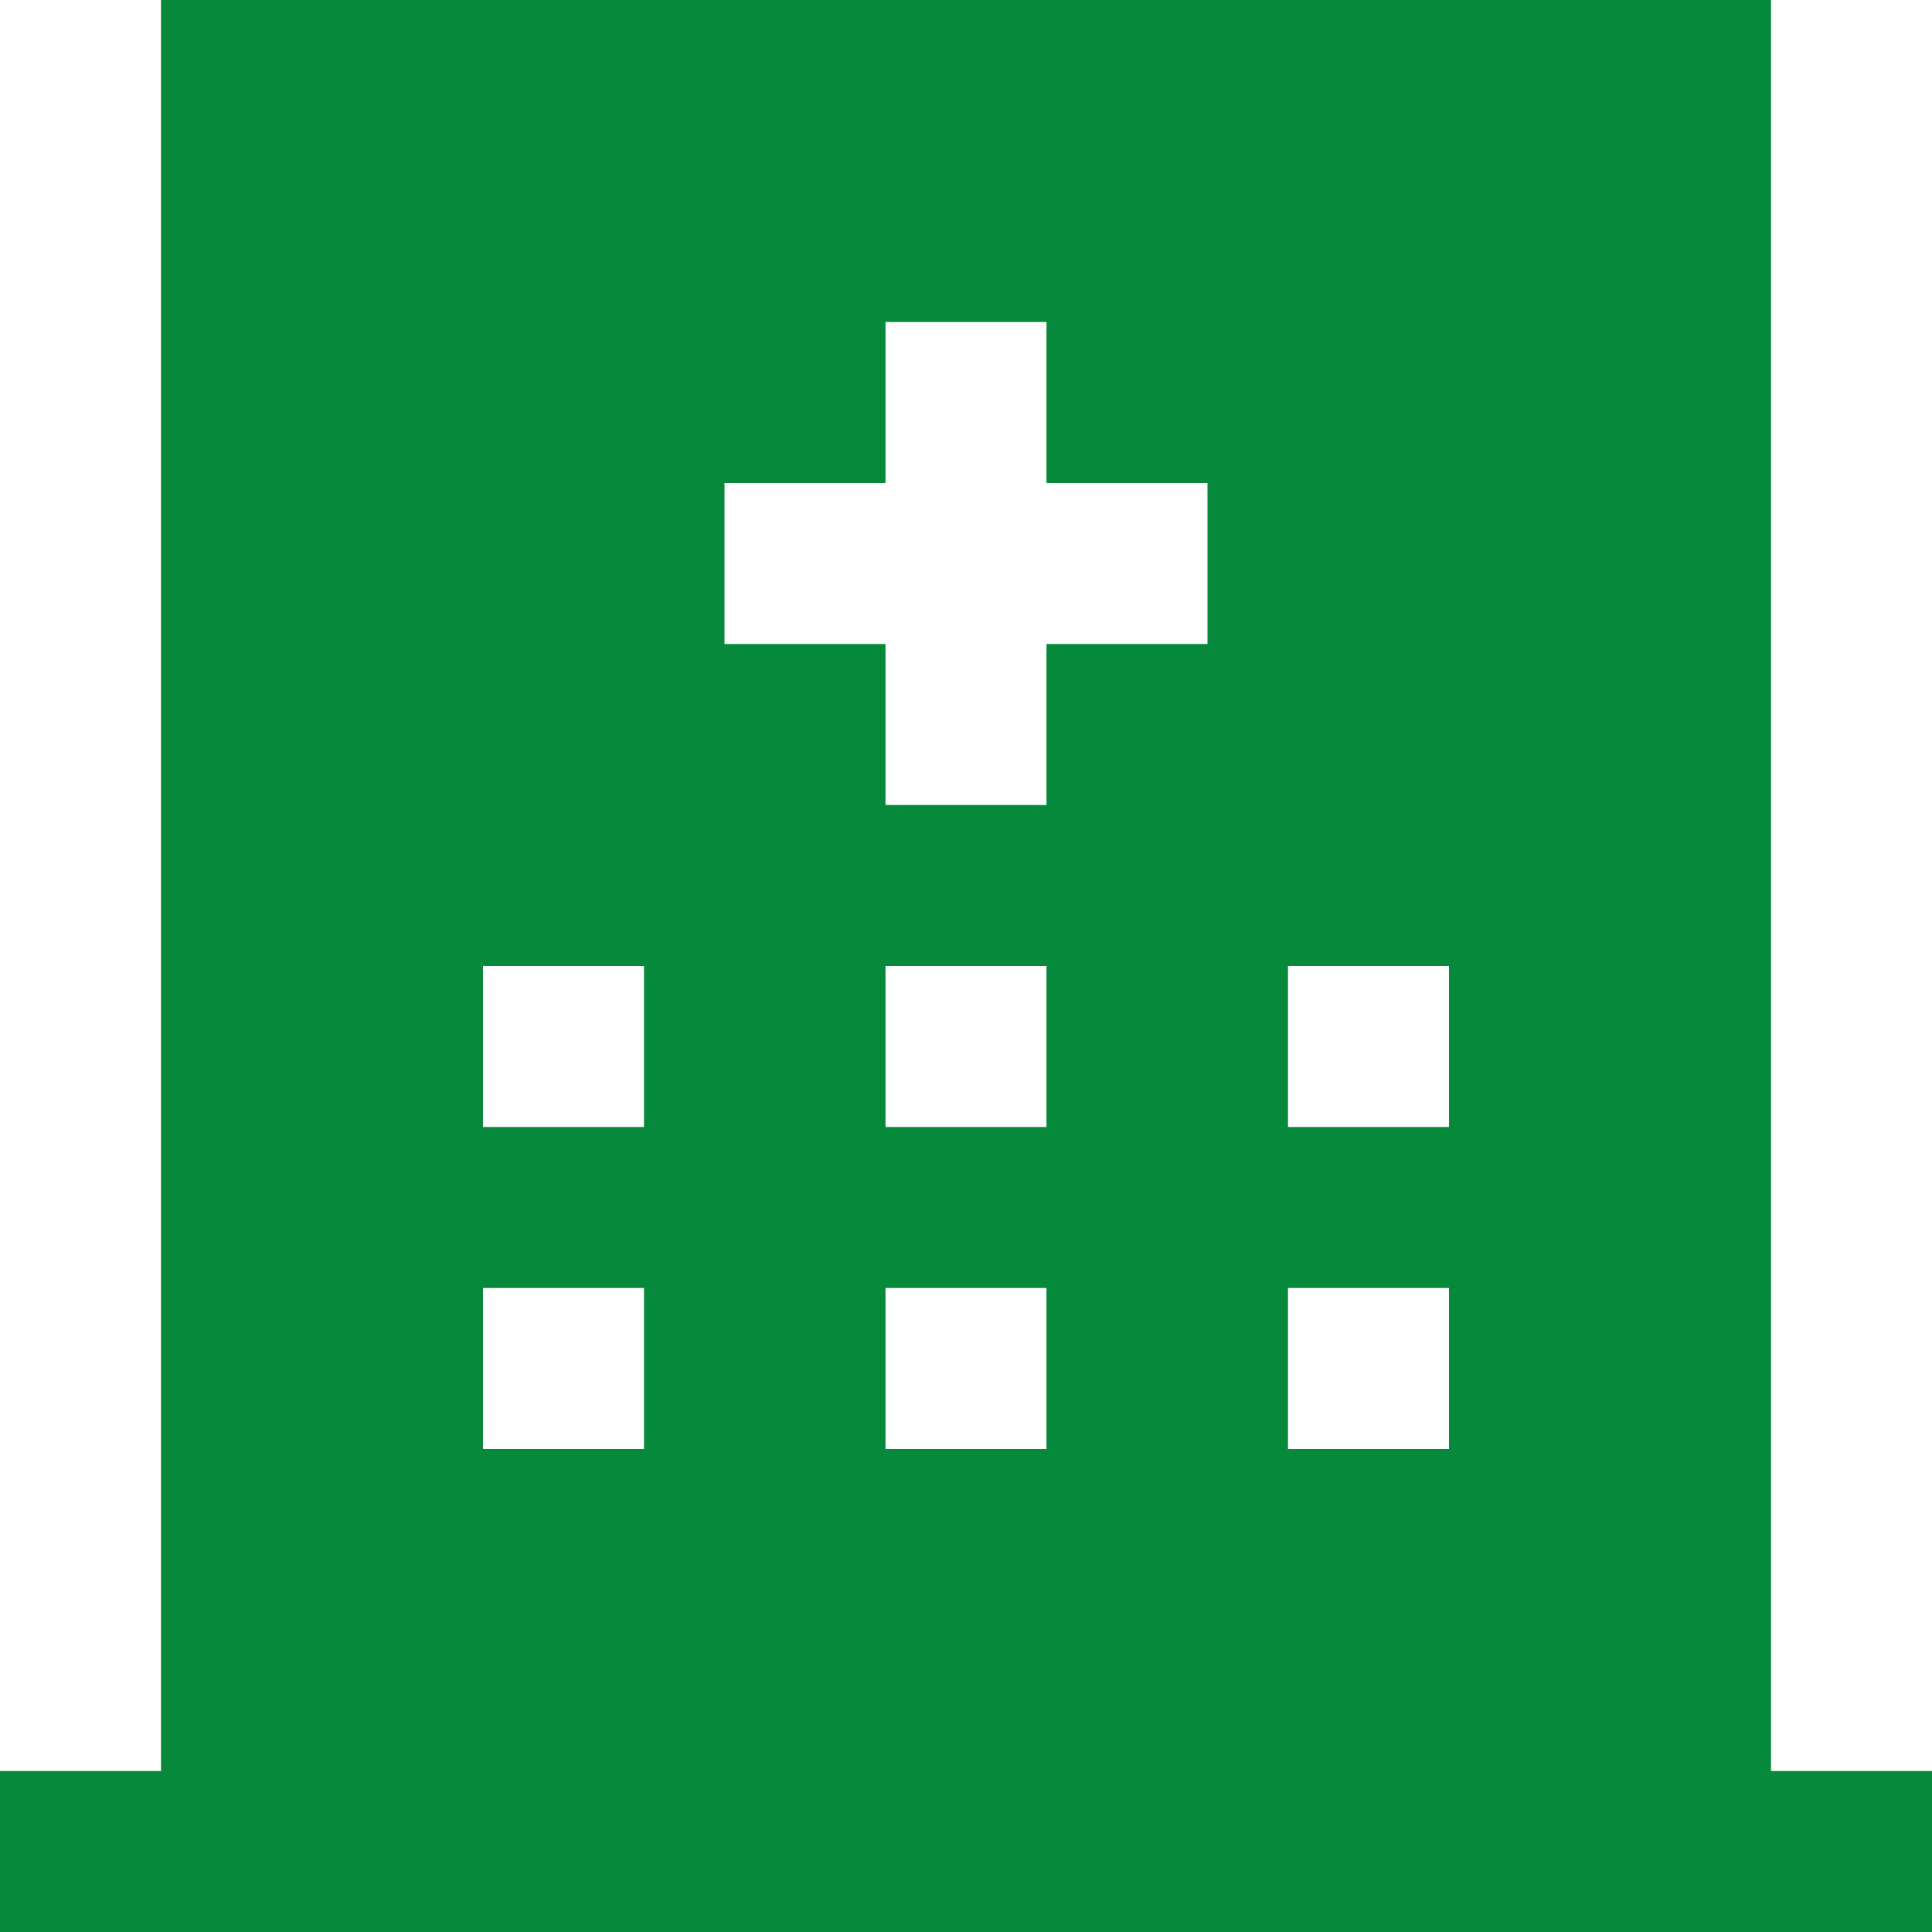 <svg id="HospitalFilledGreen" width="24" height="24" viewBox="0 0 24 24" fill="none" xmlns="http://www.w3.org/2000/svg">
<path fill-rule="evenodd" clip-rule="evenodd" d="M2 0H22V22H24V24H22H2H0V22H2V0ZM15 8H13V10H11V8H9V6H11V4H13V6L15 6V8ZM6 14V12H8V14H6ZM16 12V14H18V12H16ZM16 18V16H18V18H16ZM11 12V14H13V12H11ZM6 18V16H8V18H6ZM11 16V18H13V16H11Z" fill="#06893A"/>
</svg>
